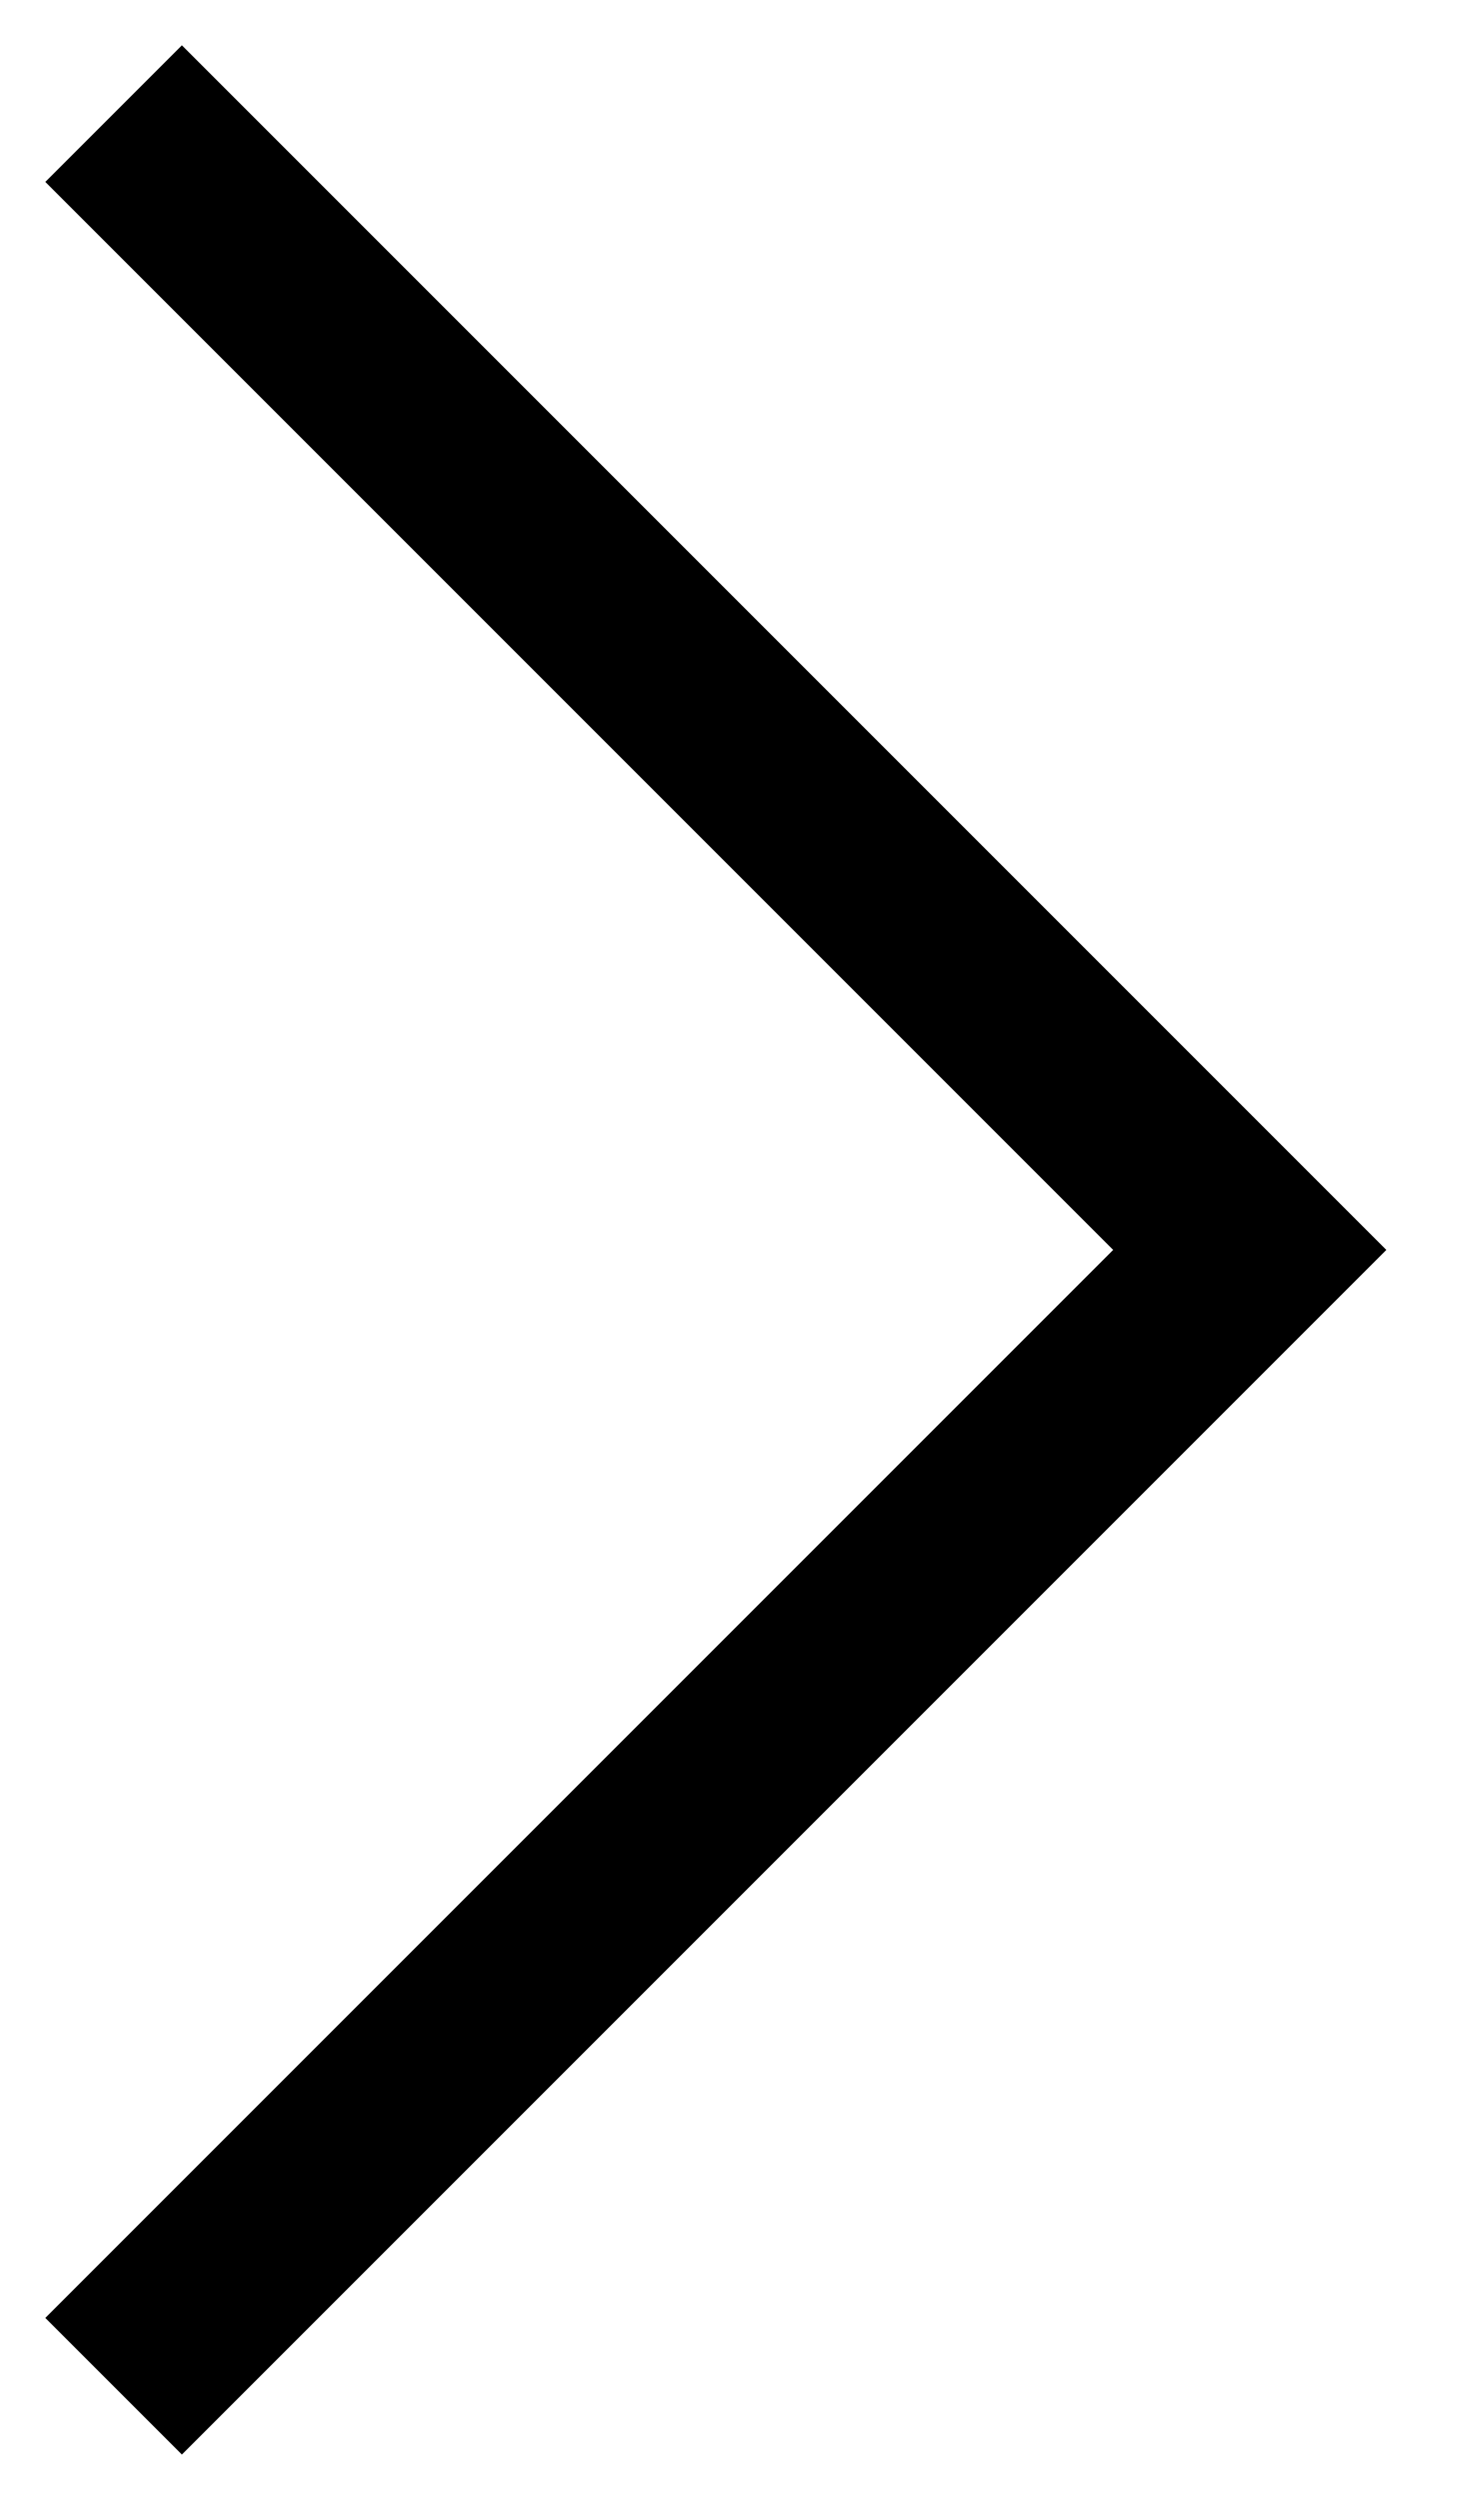 <svg width="13" height="22" viewBox="0 0 13 22" fill="none" xmlns="http://www.w3.org/2000/svg">
<path d="M1 21L11 11L1 1" stroke="#739184" style="stroke:#739184;stroke:color(display-p3 0.449 0.57 0.517);stroke-opacity:1;" stroke-width="1.7"/>
</svg>
